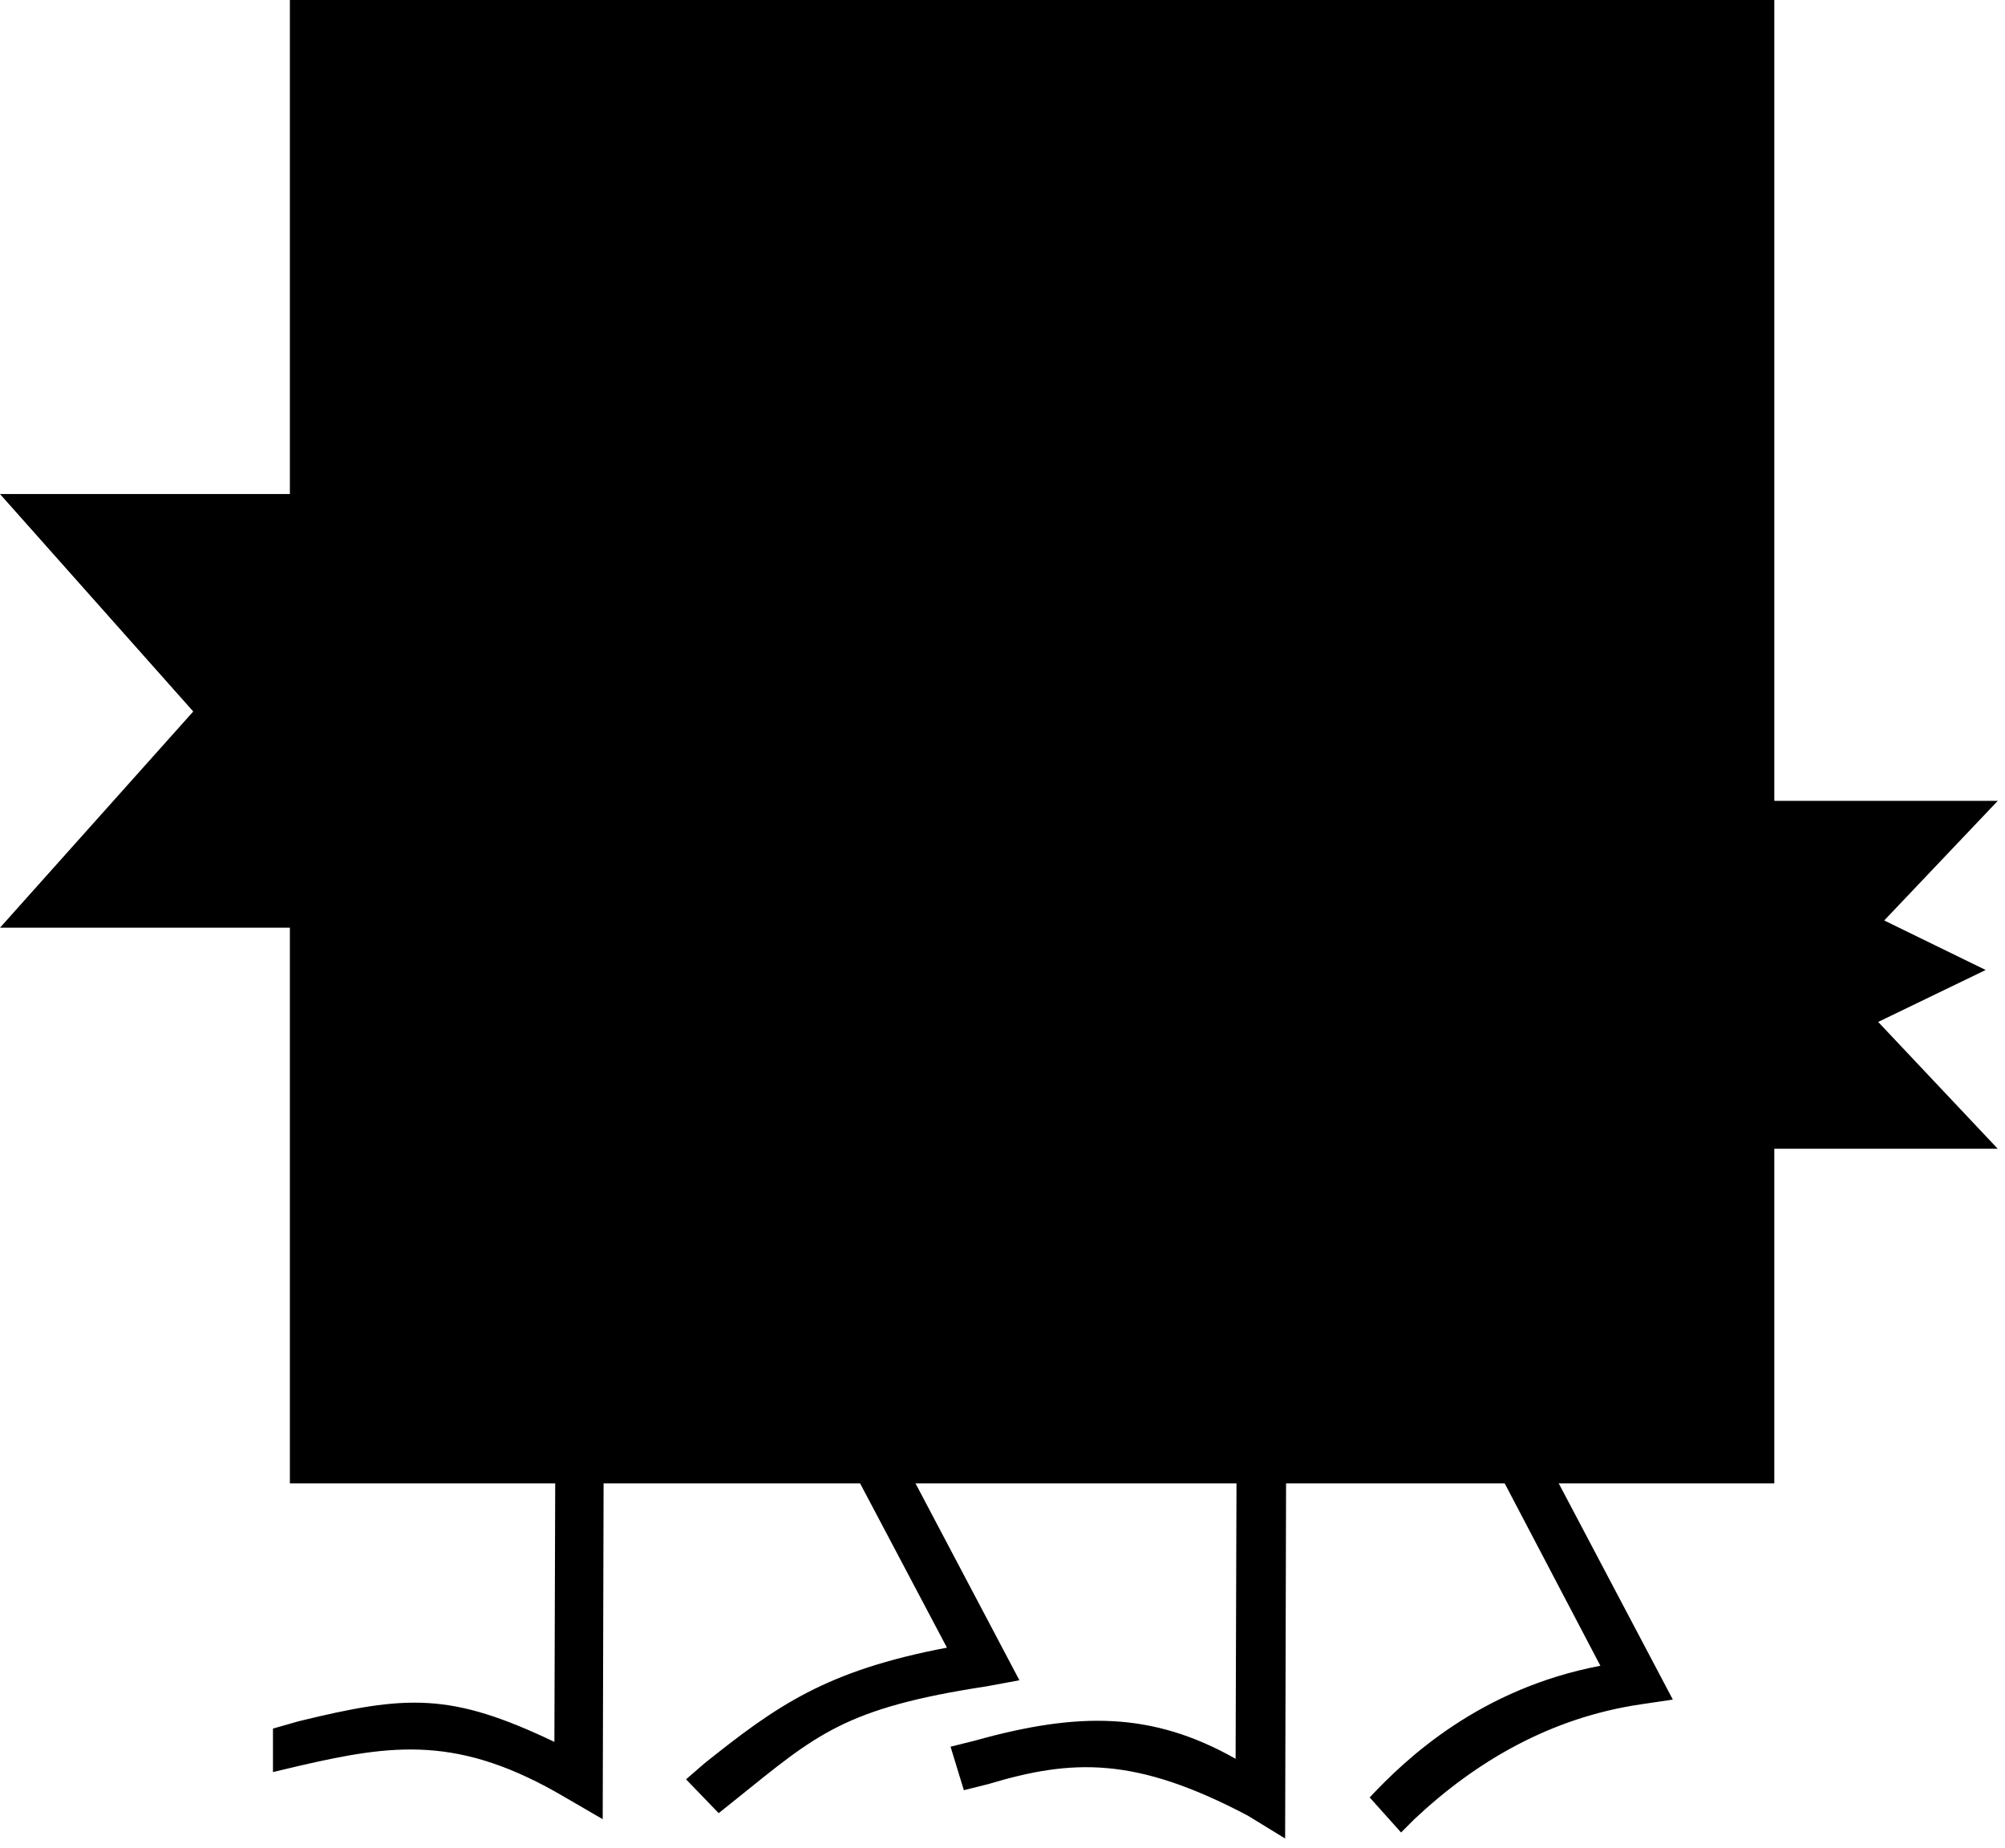 <svg version="1.2" xmlns="http://www.w3.org/2000/svg" viewBox="0 0 166 153" width="166" height="153">
	<title>logo-svg</title>
	<style>
		.s0 { fill: #000000 } 
	</style>
	<g id="layer1">
		<path id="path3798" class="s0" d="m36.9 35.6l-4.8 5.3h-32.1l16 18-16 17.9h32.1l4.8 5.4 4.8-5.4h32.1l-16.1-17.9 16.1-18h-32.1z"/>
		<path id="path3798-7" class="s0" d="m107.2 52.3v14h-4.3l4.3 4.4v9.6 10.3l-4.3 4.5h4.3v13.2l24.1-11.9 2.8 3 4.1-4.3h27.2l-9.9-10.5 8.9-4.3-8.4-4.1 9.4-9.9h-27.2l-4.1-4.4-2.2 2.5z"/>
		<path id="path3848" class="s0" d="m68.3 108.6l-3.7 1.7 0.9 1.7 12.9 24.4c-10 1.9-14.1 4.8-20.1 9.6l-1.5 1.3 2.7 2.8 1.5-1.2c6.6-5.3 8.9-7.5 20.7-9.3l2.7-0.5-15.2-28.8zm54.1 1.6l-3.6 1.6 0.9 1.7 12.8 24.4c-10 1.9-16.1 7.7-19.1 10.9l2.6 2.9 1.1-1.1c5.1-4.8 11.3-8.4 18.7-9.5l2.7-0.4-15.2-28.8zm-76.4 0.6v1.9l-0.1 31.5c-8.6-4.1-12.2-3.9-21.2-1.7l-2.1 0.6v3.6l2.1-0.5c7.8-1.8 13.3-2.6 22.1 2.6l3.1 1.8 0.1-37.9v-1.9zm56.4 1.6v1.9l-0.1 31.3c-6.9-3.9-13-3.9-21.6-1.5l-2 0.5 1.1 3.6 2-0.5c7-2.1 12.2-2.3 21.5 2.6l3.1 1.9 0.1-37.9v-1.9z"/>
	</g>
	<g id="layer2">
		<path id="rect3719" class="s0" d="m24 0h122.9v122.8h-122.9z"/>
	</g>
</svg>